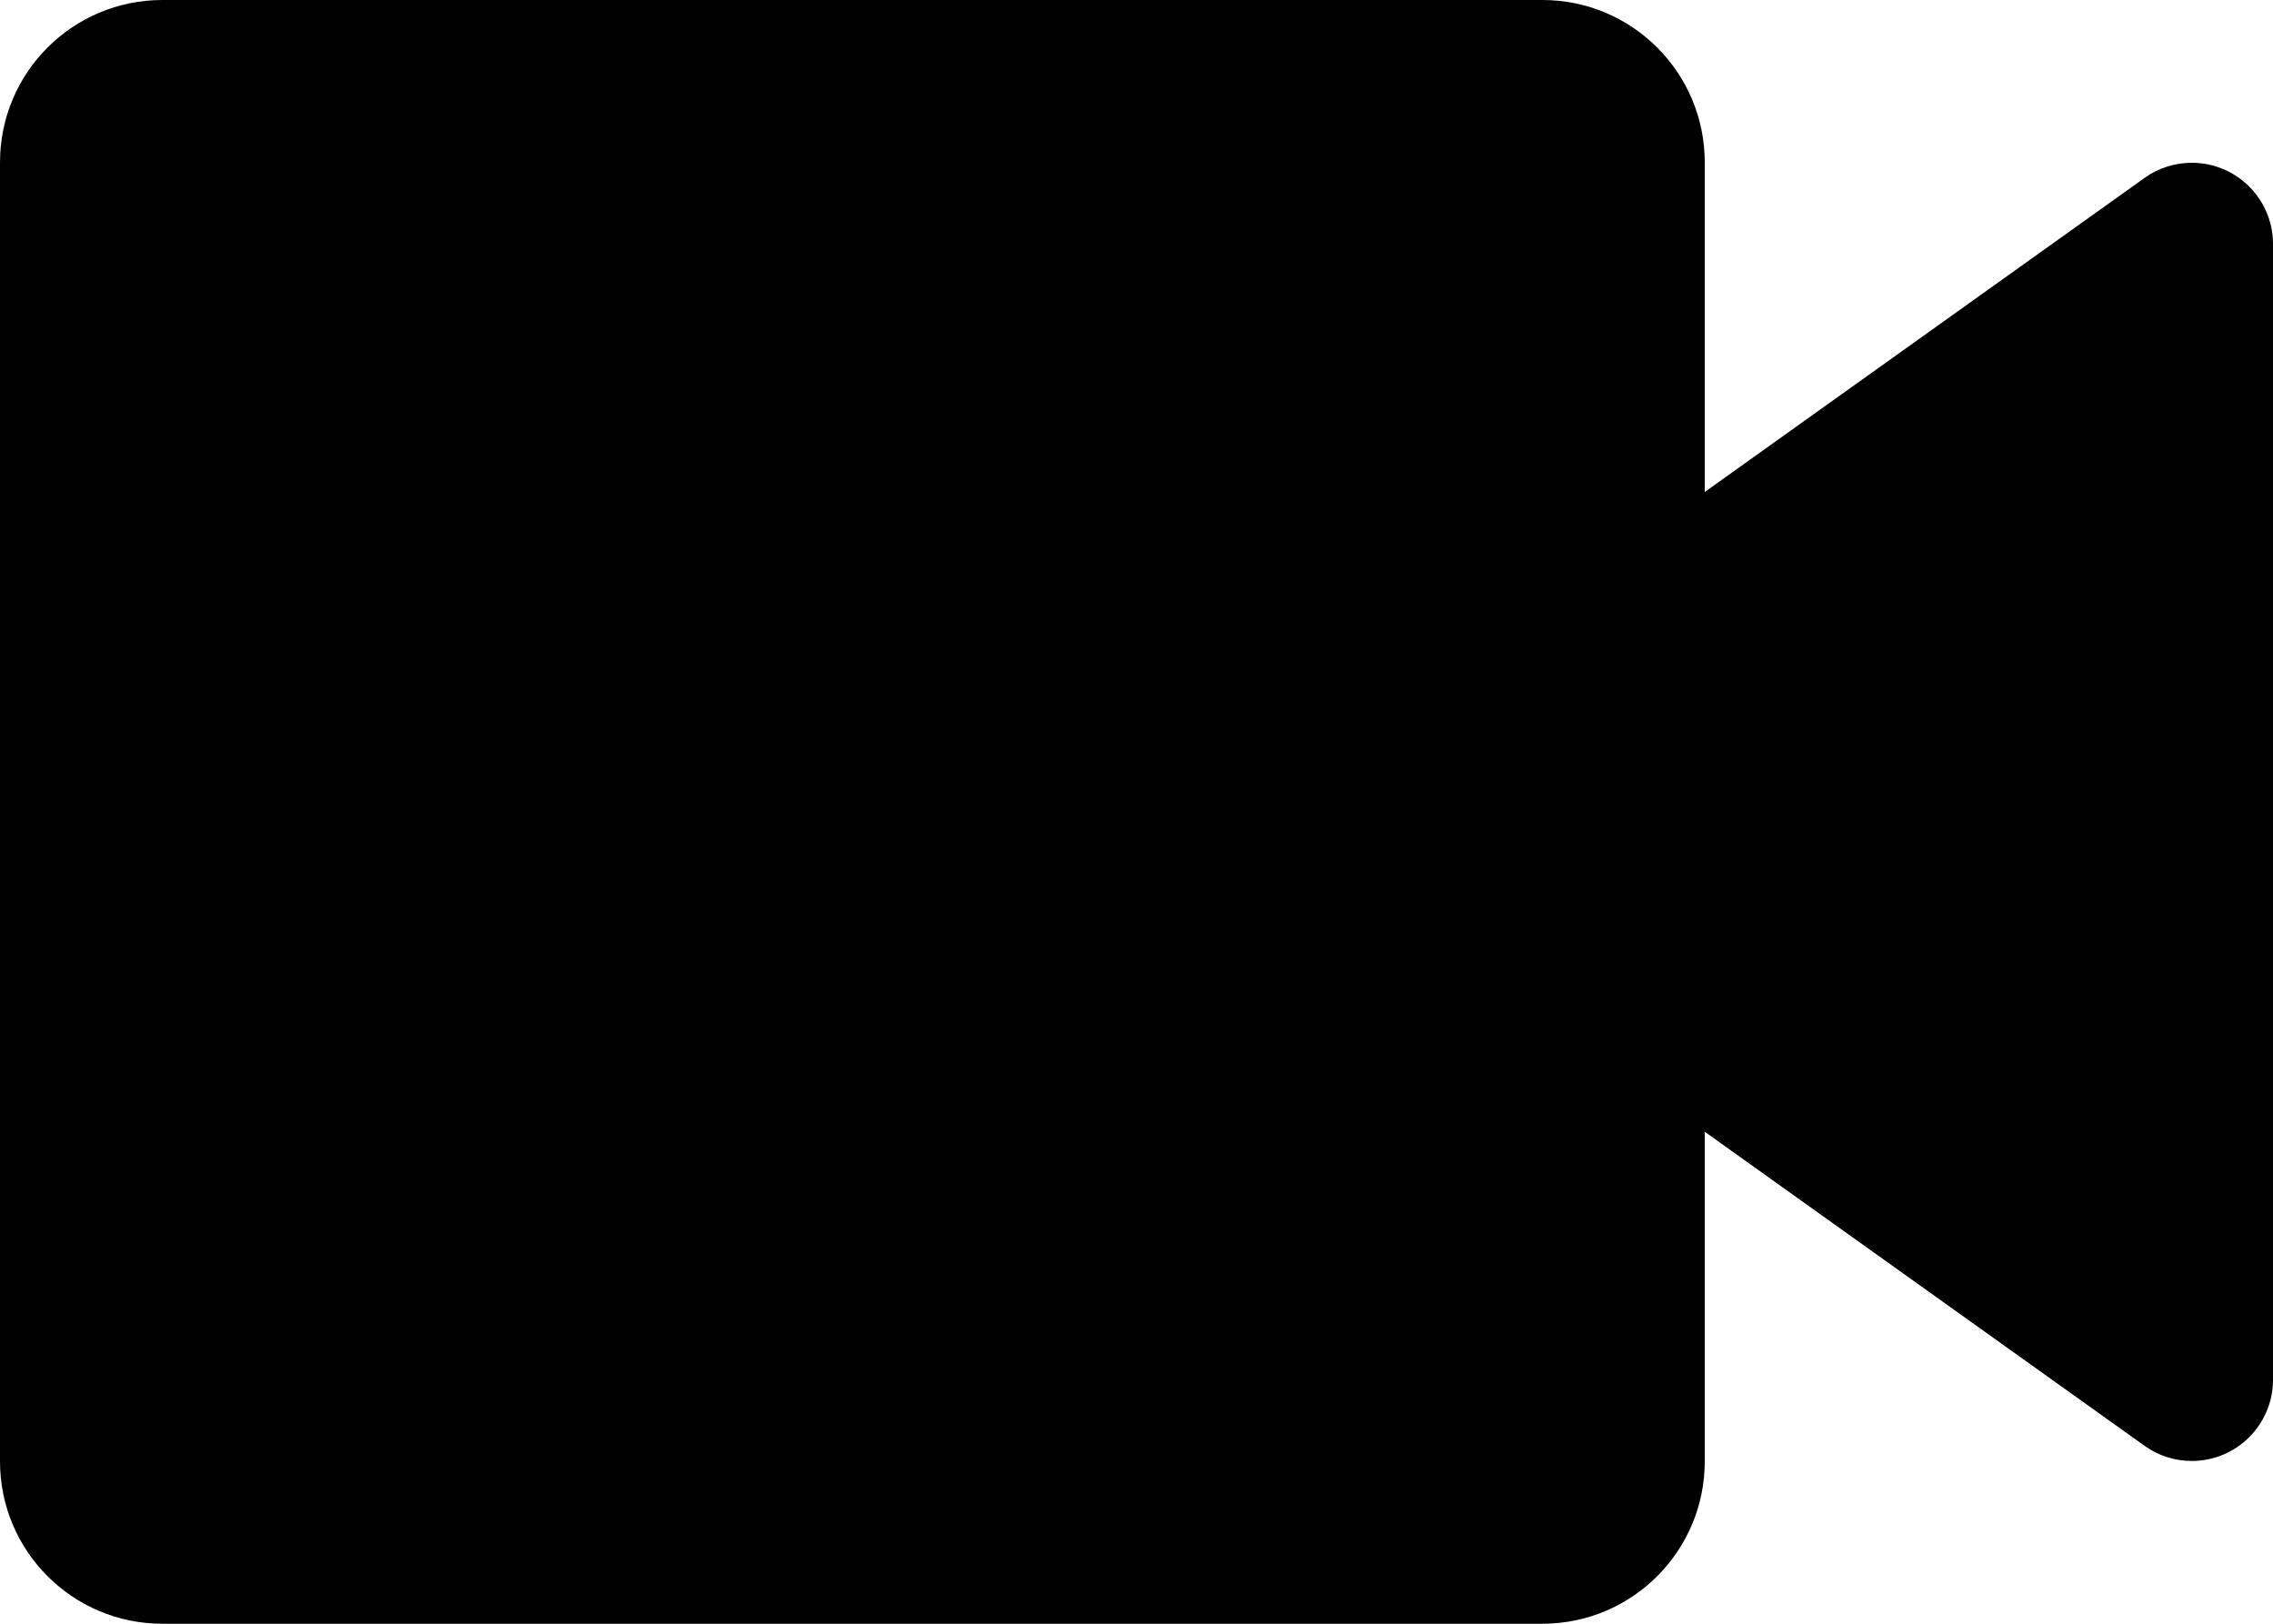 ﻿<?xml version="1.0" encoding="utf-8"?>
<svg version="1.1" xmlns:xlink="http://www.w3.org/1999/xlink" width="28px" height="20px" xmlns="http://www.w3.org/2000/svg">
  <defs>
    <pattern id="BGPattern" patternUnits="userSpaceOnUse" alignment="0 0" imageRepeat="None" />
    <mask fill="white" id="Clip4441">
      <path d="M 21 18  C 21 19.105  20.105 20  19 20  L 2 20  C 0.895 20  0 19.105  0 18  L 0 2  C 0 0.895  0.895 0  2 0  L 19 0  C 20.105 0  21 0.895  21 2  L 21 6.06  L 26.42 2.19  C 26.589 2.069  26.792 2.005  27 2.005  C 27.55 2.005  27.997 2.45  28 3  L 28 17  C 27.997 17.55  27.55 17.995  27 17.995  C 26.792 17.995  26.589 17.931  26.42 17.81  L 21 13.94  L 21 18  Z " fill-rule="evenodd" />
    </mask>
  </defs>
  <g transform="matrix(1 0 0 1 -2 -6 )">
    <path d="M 21 18  C 21 19.105  20.105 20  19 20  L 2 20  C 0.895 20  0 19.105  0 18  L 0 2  C 0 0.895  0.895 0  2 0  L 19 0  C 20.105 0  21 0.895  21 2  L 21 6.06  L 26.42 2.19  C 26.589 2.069  26.792 2.005  27 2.005  C 27.55 2.005  27.997 2.45  28 3  L 28 17  C 27.997 17.55  27.55 17.995  27 17.995  C 26.792 17.995  26.589 17.931  26.42 17.81  L 21 13.94  L 21 18  Z " fill-rule="nonzero" fill="rgba(0, 0, 0, 1)" stroke="none" transform="matrix(1 0 0 1 2 6 )" class="fill" />
    <path d="M 21 18  C 21 19.105  20.105 20  19 20  L 2 20  C 0.895 20  0 19.105  0 18  L 0 2  C 0 0.895  0.895 0  2 0  L 19 0  C 20.105 0  21 0.895  21 2  L 21 6.06  L 26.42 2.19  C 26.589 2.069  26.792 2.005  27 2.005  C 27.55 2.005  27.997 2.45  28 3  L 28 17  C 27.997 17.55  27.55 17.995  27 17.995  C 26.792 17.995  26.589 17.931  26.42 17.81  L 21 13.94  L 21 18  Z " stroke-width="0" stroke-dasharray="0" stroke="rgba(255, 255, 255, 0)" fill="none" transform="matrix(1 0 0 1 2 6 )" class="stroke" mask="url(#Clip4441)" />
  </g>
</svg>